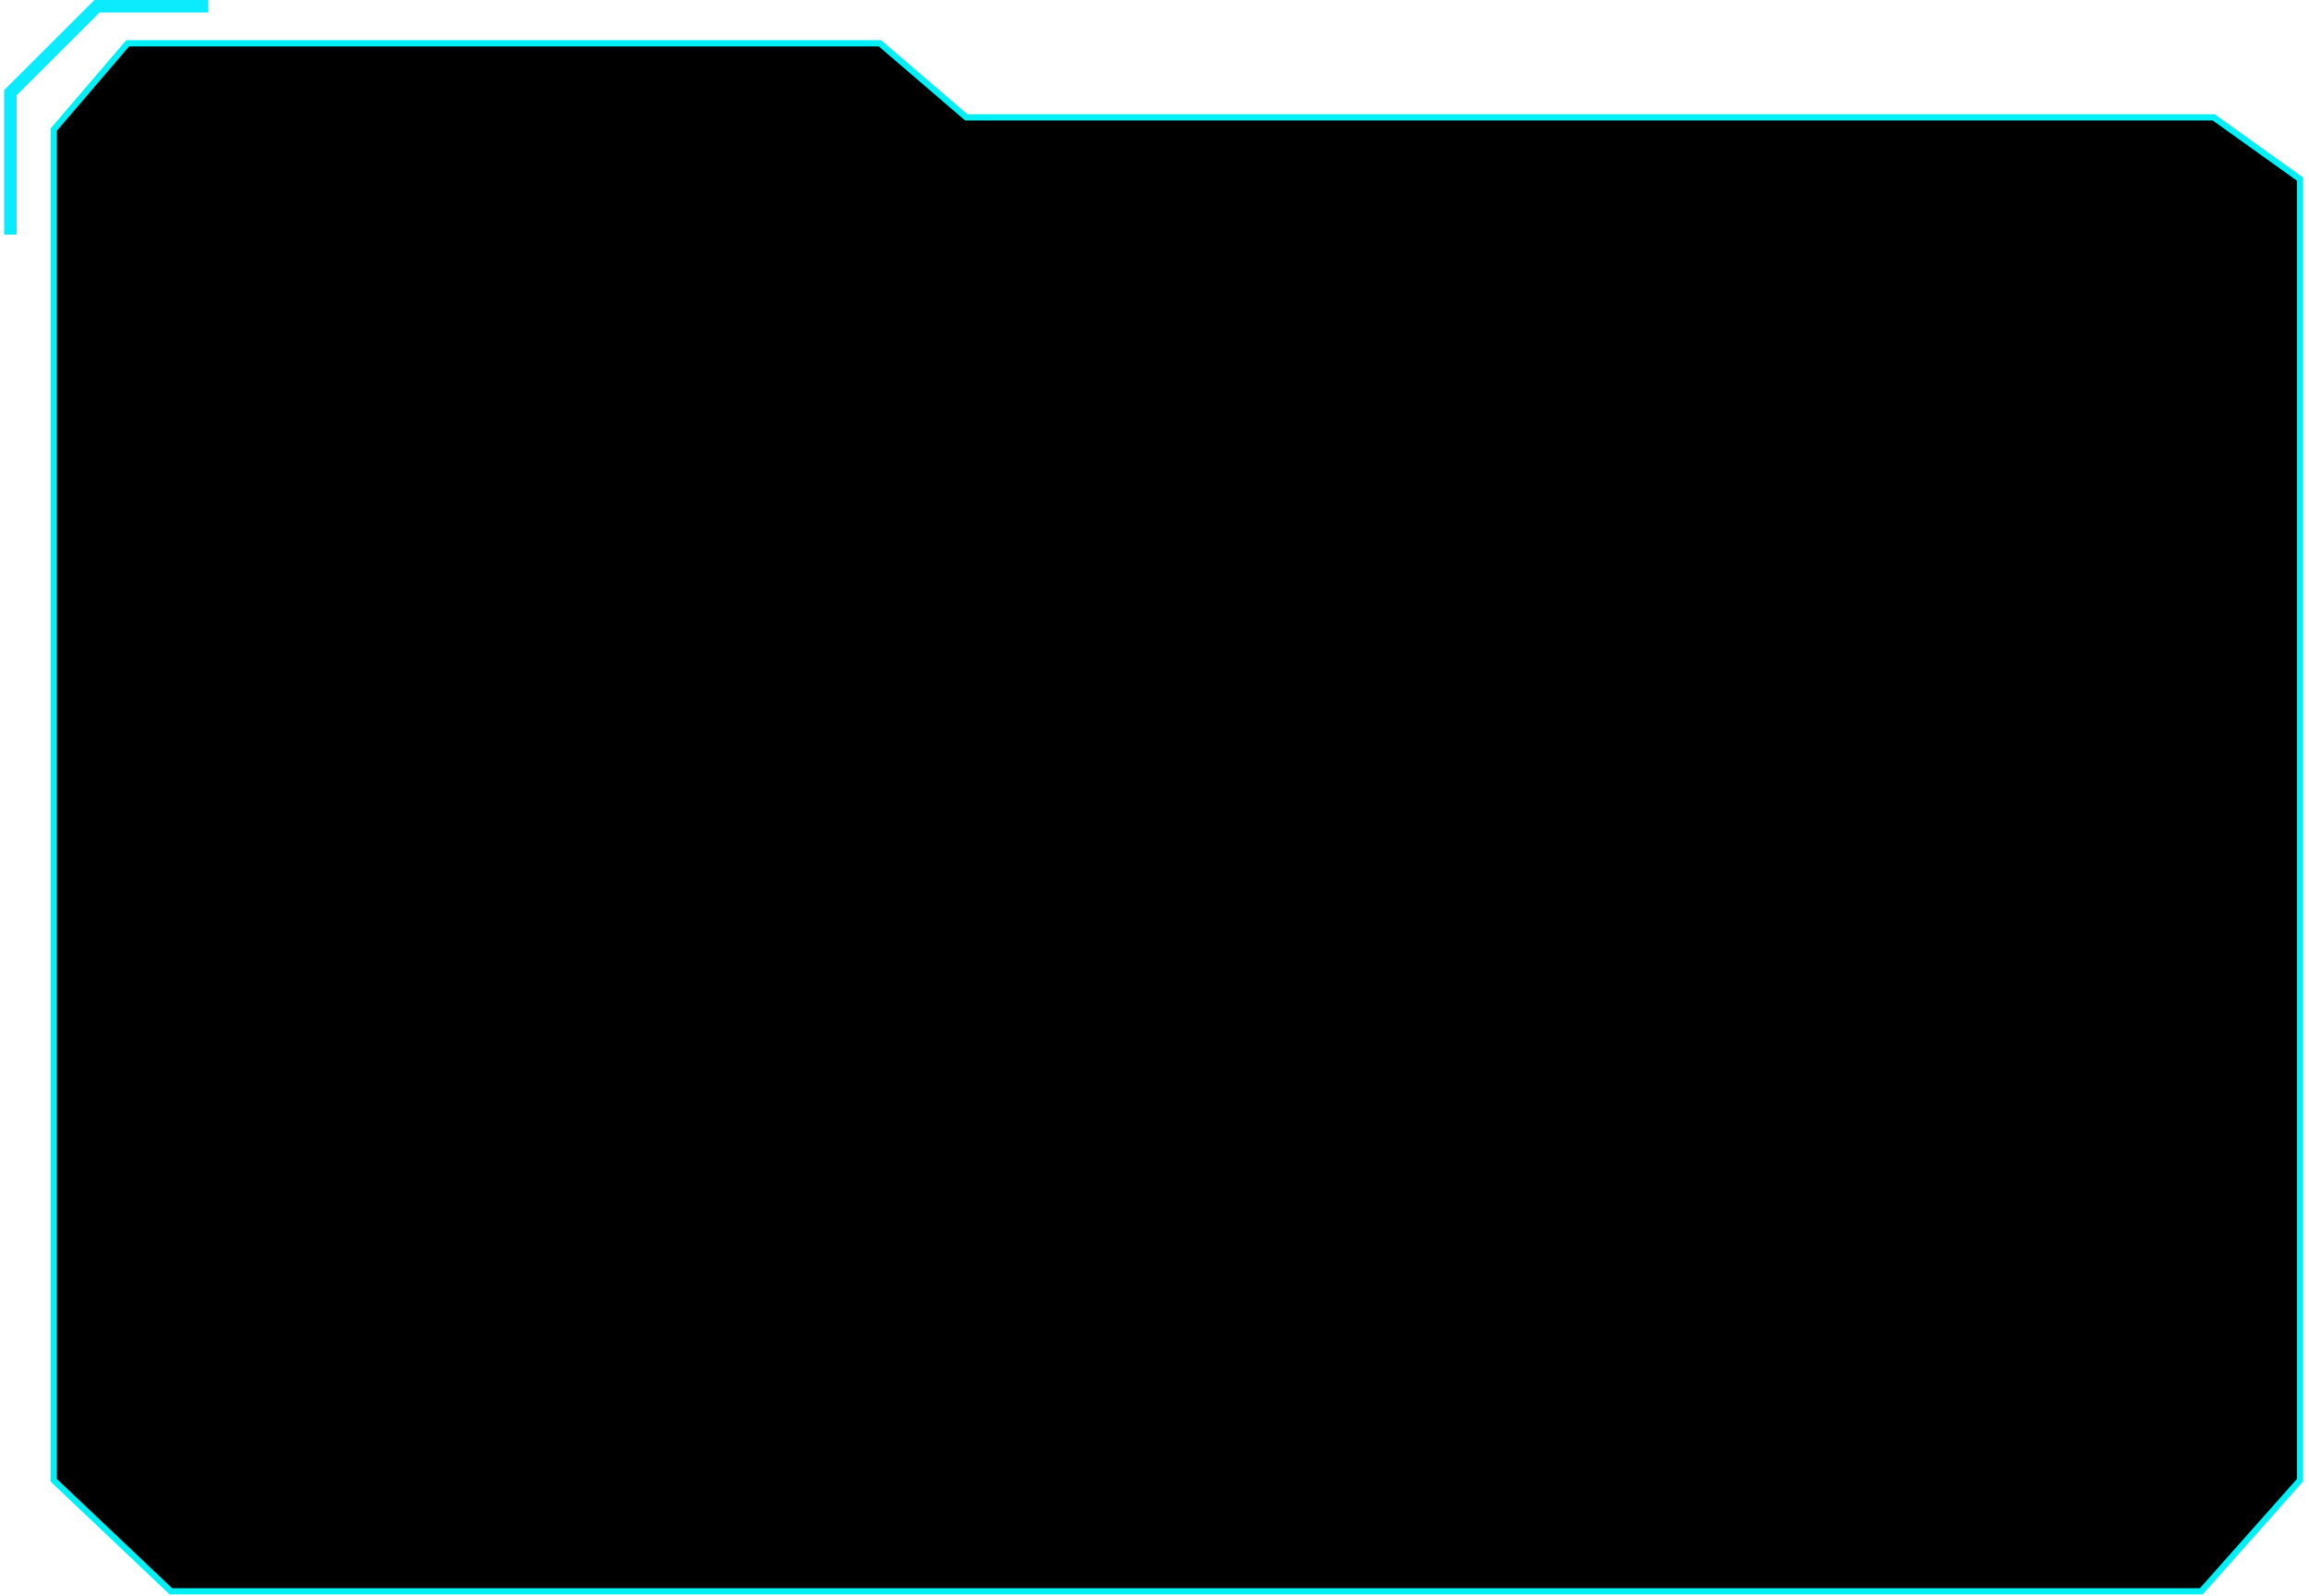 <?xml version="1.0" encoding="UTF-8"?>
<svg width="369px" height="255px" viewBox="0 0 369 255" version="1.1" xmlns="http://www.w3.org/2000/svg" xmlns:xlink="http://www.w3.org/1999/xlink">
    <title>tip_kuang</title>
    <defs>
        <polygon id="path-1" points="7.578 19.724 7.578 235.549 26.301 253.301 350.791 253.301 366.558 235.549 366.558 27.614 352.762 17.752 153.418 17.752 139.623 5.917 19.403 5.917"></polygon>
        <filter x="-5.7%" y="-8.3%" width="111.4%" height="116.6%" filterUnits="objectBoundingBox" id="filter-2">
            <feGaussianBlur stdDeviation="20" in="SourceAlpha" result="shadowBlurInner1"></feGaussianBlur>
            <feOffset dx="0" dy="0" in="shadowBlurInner1" result="shadowOffsetInner1"></feOffset>
            <feComposite in="shadowOffsetInner1" in2="SourceAlpha" operator="arithmetic" k2="-1" k3="1" result="shadowInnerInner1"></feComposite>
            <feColorMatrix values="0 0 0 0 0.169   0 0 0 0 0.416   0 0 0 0 0.922  0 0 0 0.35 0" type="matrix" in="shadowInnerInner1"></feColorMatrix>
        </filter>
    </defs>
    <g id="图标" stroke="none" stroke-width="1" fill="none" fill-rule="evenodd">
        <g id="tip_kuang" transform="translate(1, 1)">
            <g id="路径">
                <use fill-opacity="0.749" fill="#05214B" fill-rule="evenodd" xlink:href="#path-1"></use>
                <use fill="black" fill-opacity="1" filter="url(#filter-2)" xlink:href="#path-1"></use>
                <use stroke="#02F0F5" stroke-width="1" xlink:href="#path-1"></use>
            </g>
            <polyline id="路径" stroke="#0CEAFD" stroke-width="2" points="0.661 36.49 0.661 13.807 14.495 0 32.281 0"></polyline>
        </g>
    </g>
</svg>